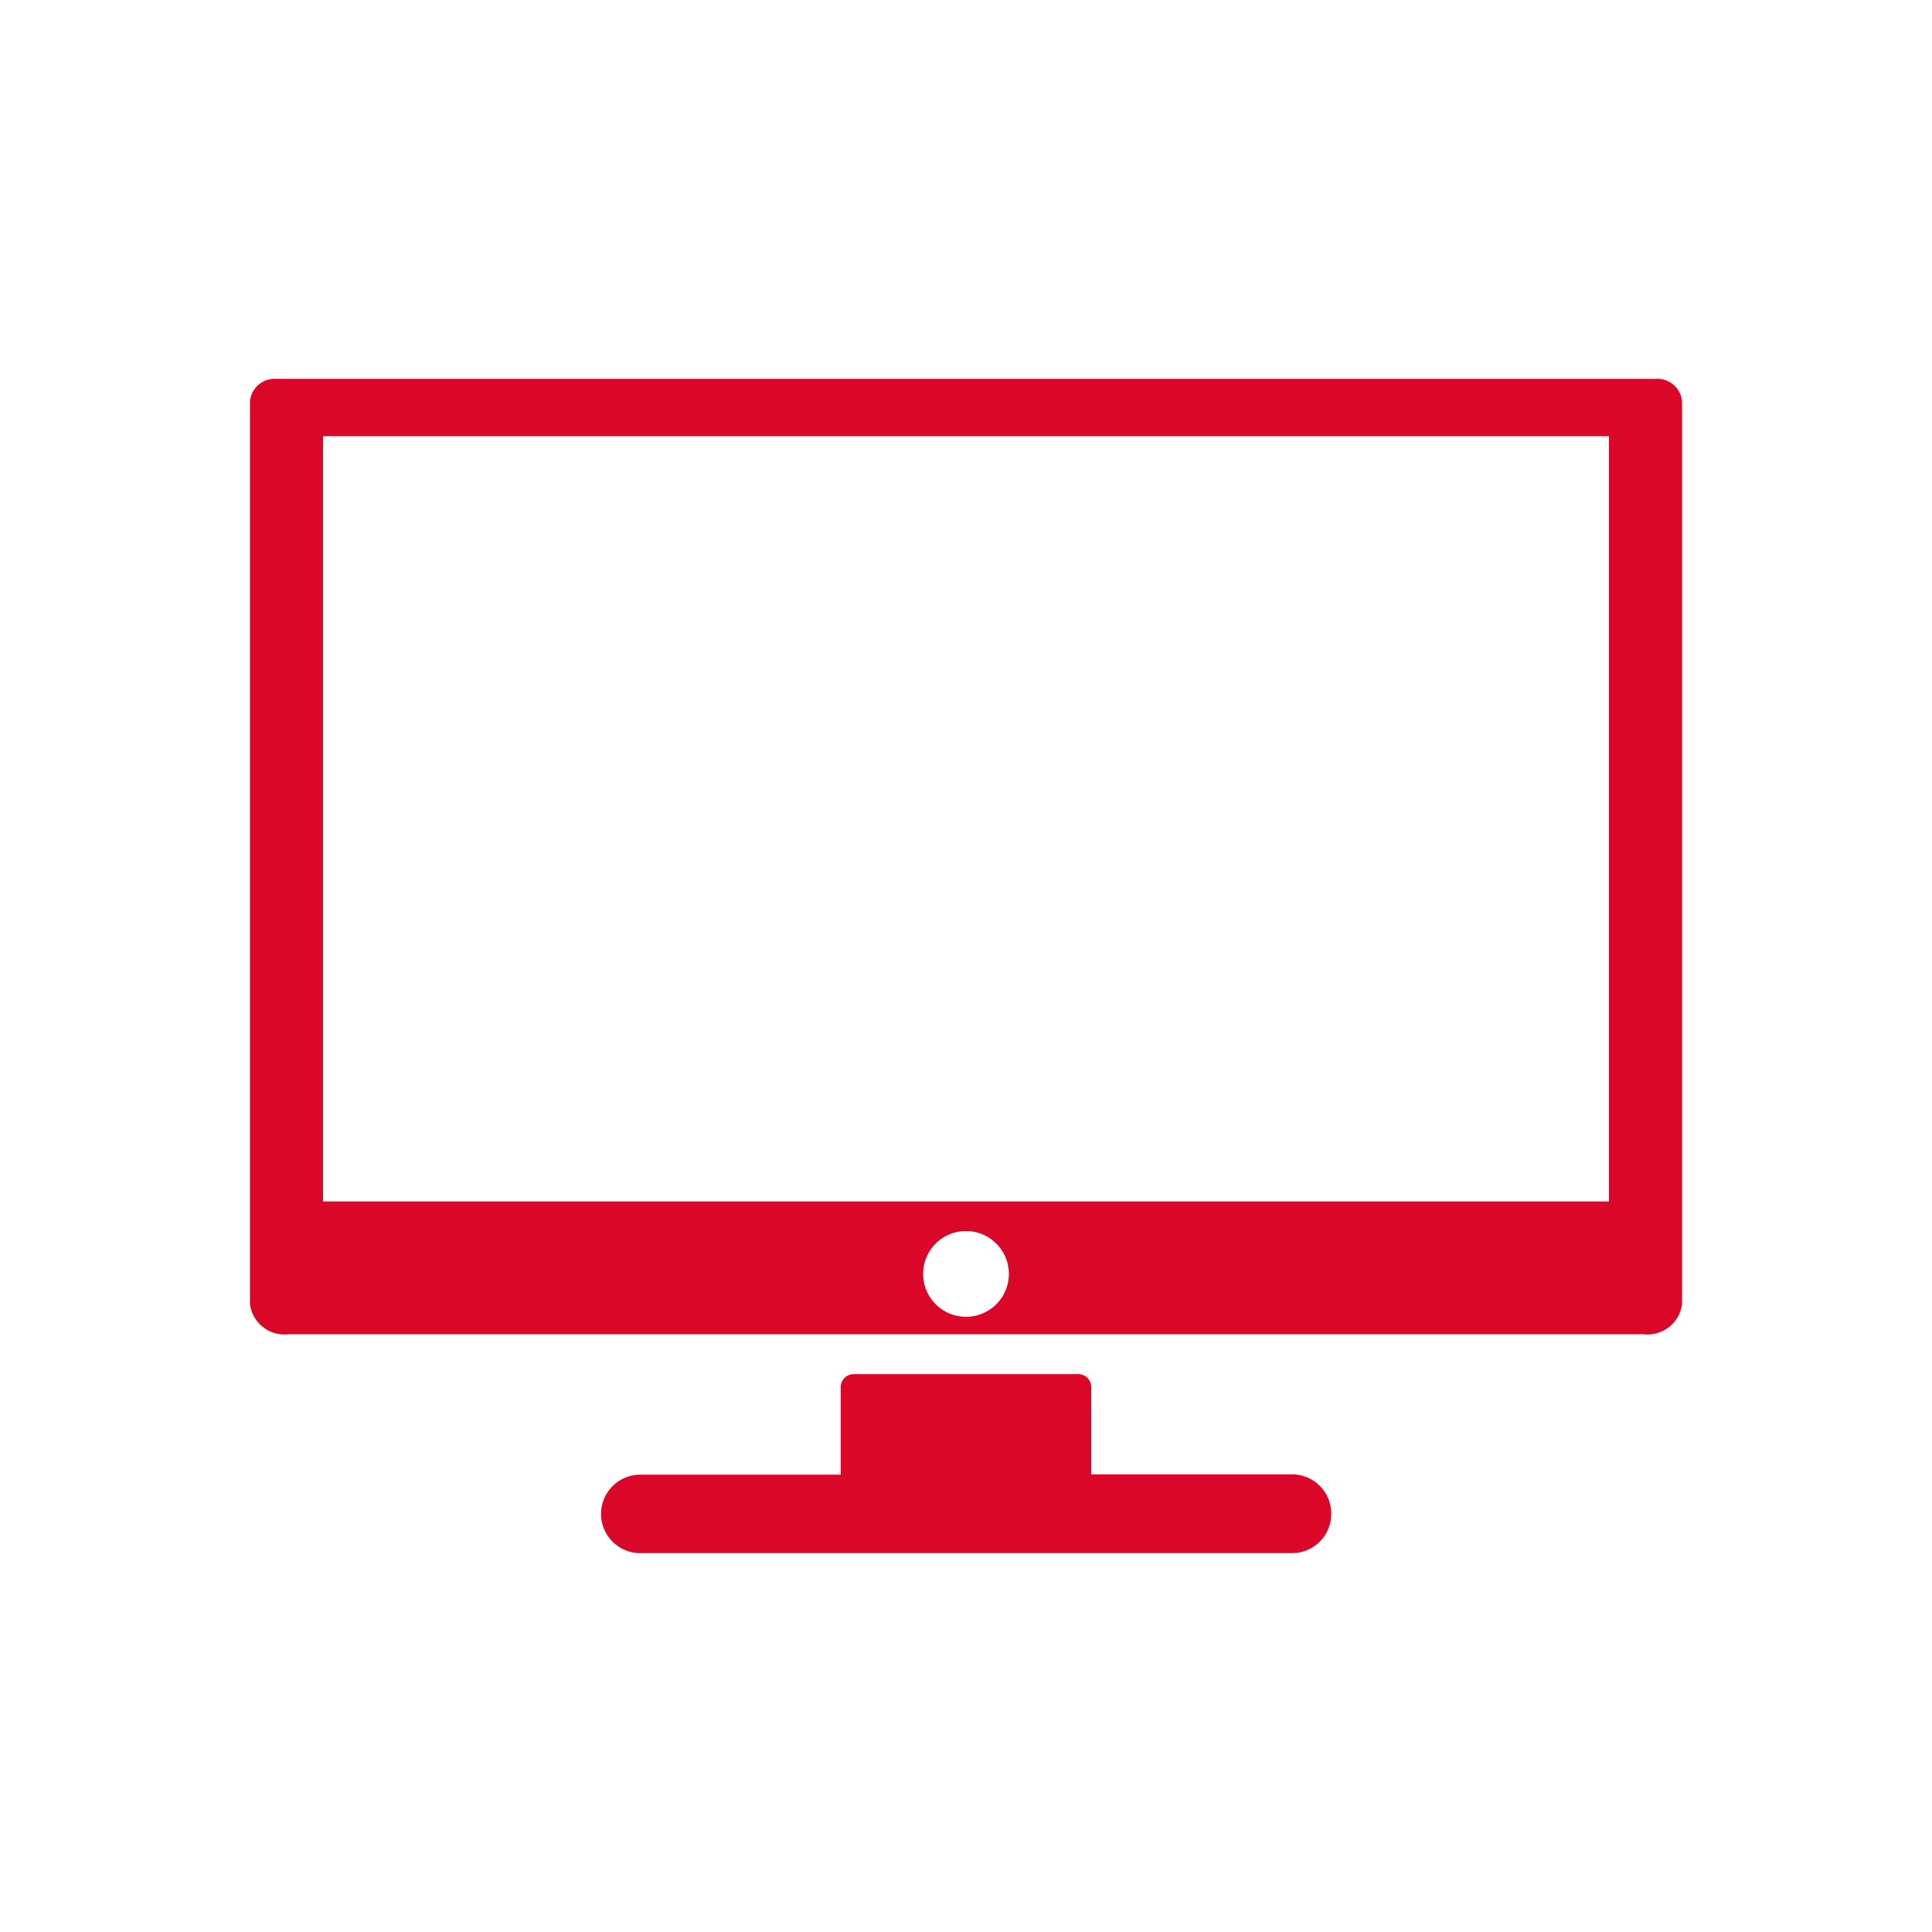 <svg id="SvgjsSvg1017" width="288" height="288" xmlns="http://www.w3.org/2000/svg" version="1.1" xmlns:xlink="http://www.w3.org/1999/xlink" xmlns:svgjs="http://svgjs.com/svgjs"><defs id="SvgjsDefs1018"></defs><g id="SvgjsG1019" transform="matrix(1,0,0,1,0,0)"><svg xmlns="http://www.w3.org/2000/svg" data-name="Layer 1" viewBox="0 0 64 64" width="288" height="288"><path fill="#db0728" d="M44.1 50.15h0a1.3 1.3 0 01-1.3 1.3H21.21a1.3 1.3 0 01-1.3-1.3h0a1.3 1.3 0 011.3-1.3h6.64V45.95a.43.43 0 01.43-.43h7.44a.43.43 0 01.43.43v2.89h6.64A1.3 1.3 0 0144.1 50.15zM54.84 12.55H9.16a.82.82 0 00-.88.75V43.2a1.15 1.15 0 001.26 1H54.46a1.15 1.15 0 001.26-1V13.3A.82.82 0 0054.84 12.55zM32 43.62a1.42 1.42 0 111.42-1.42A1.42 1.42 0 0132 43.62zM53.3 39.8H10.7V14.45H53.3z" class="color333 svgShape"></path></svg></g></svg>
